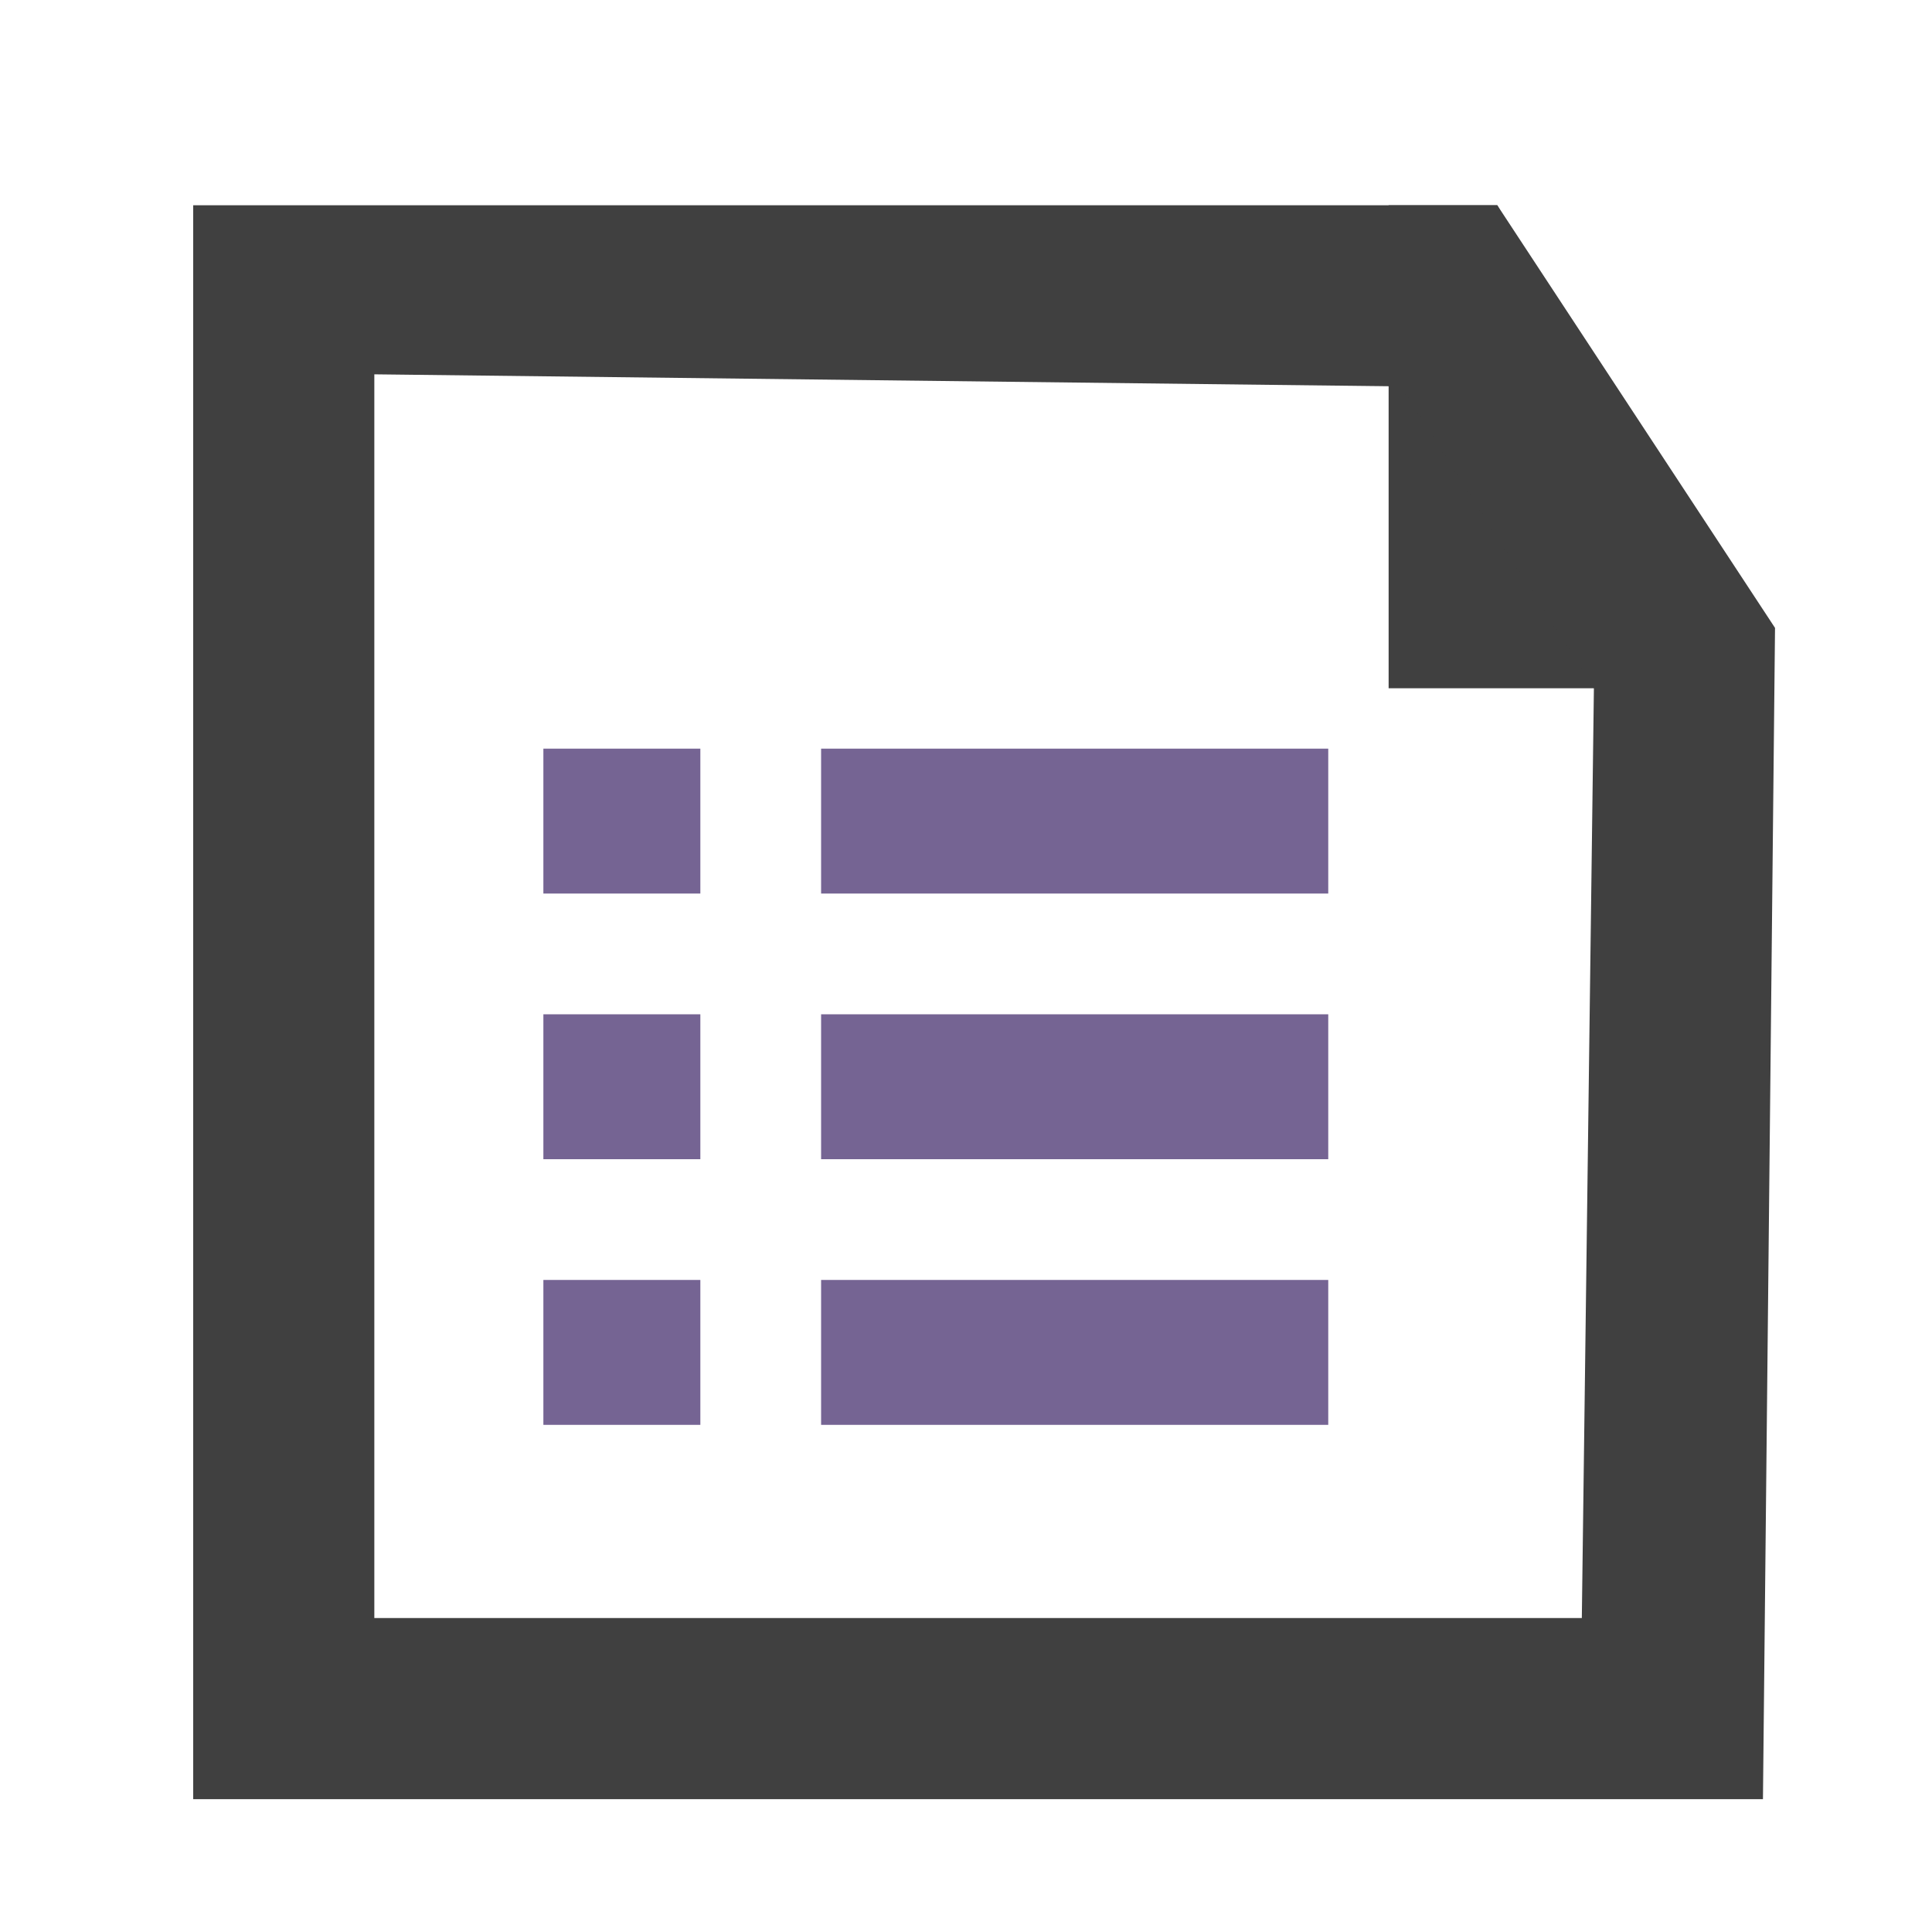 <?xml version="1.0" encoding="utf-8"?>
<!-- Generator: Adobe Illustrator 19.2.1, SVG Export Plug-In . SVG Version: 6.00 Build 0)  -->
<svg version="1.1" id="Layer_1" xmlns="http://www.w3.org/2000/svg" xmlns:xlink="http://www.w3.org/1999/xlink" x="0px" y="0px"
	 viewBox="0 0 16 16" style="enable-background:new 0 0 16 16;" xml:space="preserve">
<style type="text/css">
	.st0{fill:#756493;}
	.st1{fill:#404040;}
</style>
<rect x="4.5" y="6.2" class="st0" width="1.3" height="1.2"/>
<rect x="6.8" y="6.2" class="st0" width="4.2" height="1.2"/>
<rect x="4.5" y="8.4" class="st0" width="1.3" height="1.2"/>
<rect x="6.8" y="8.4" class="st0" width="4.2" height="1.2"/>
<rect x="4.5" y="10.6" class="st0" width="1.3" height="1.2"/>
<rect x="6.8" y="10.6" class="st0" width="4.2" height="1.2"/>
<path class="st1" d="M14.6,5.7h-3.1v-4h0.9L14.6,5.7z"/>
<g>
	<path class="st1" d="M11.6,3.2l1.6,2.5l-0.1,7.7h-10V3.1L11.6,3.2 M12.4,1.7H1.6v13.2h13l0.1-9.7L12.4,1.7L12.4,1.7z"/>
</g>
</svg>
